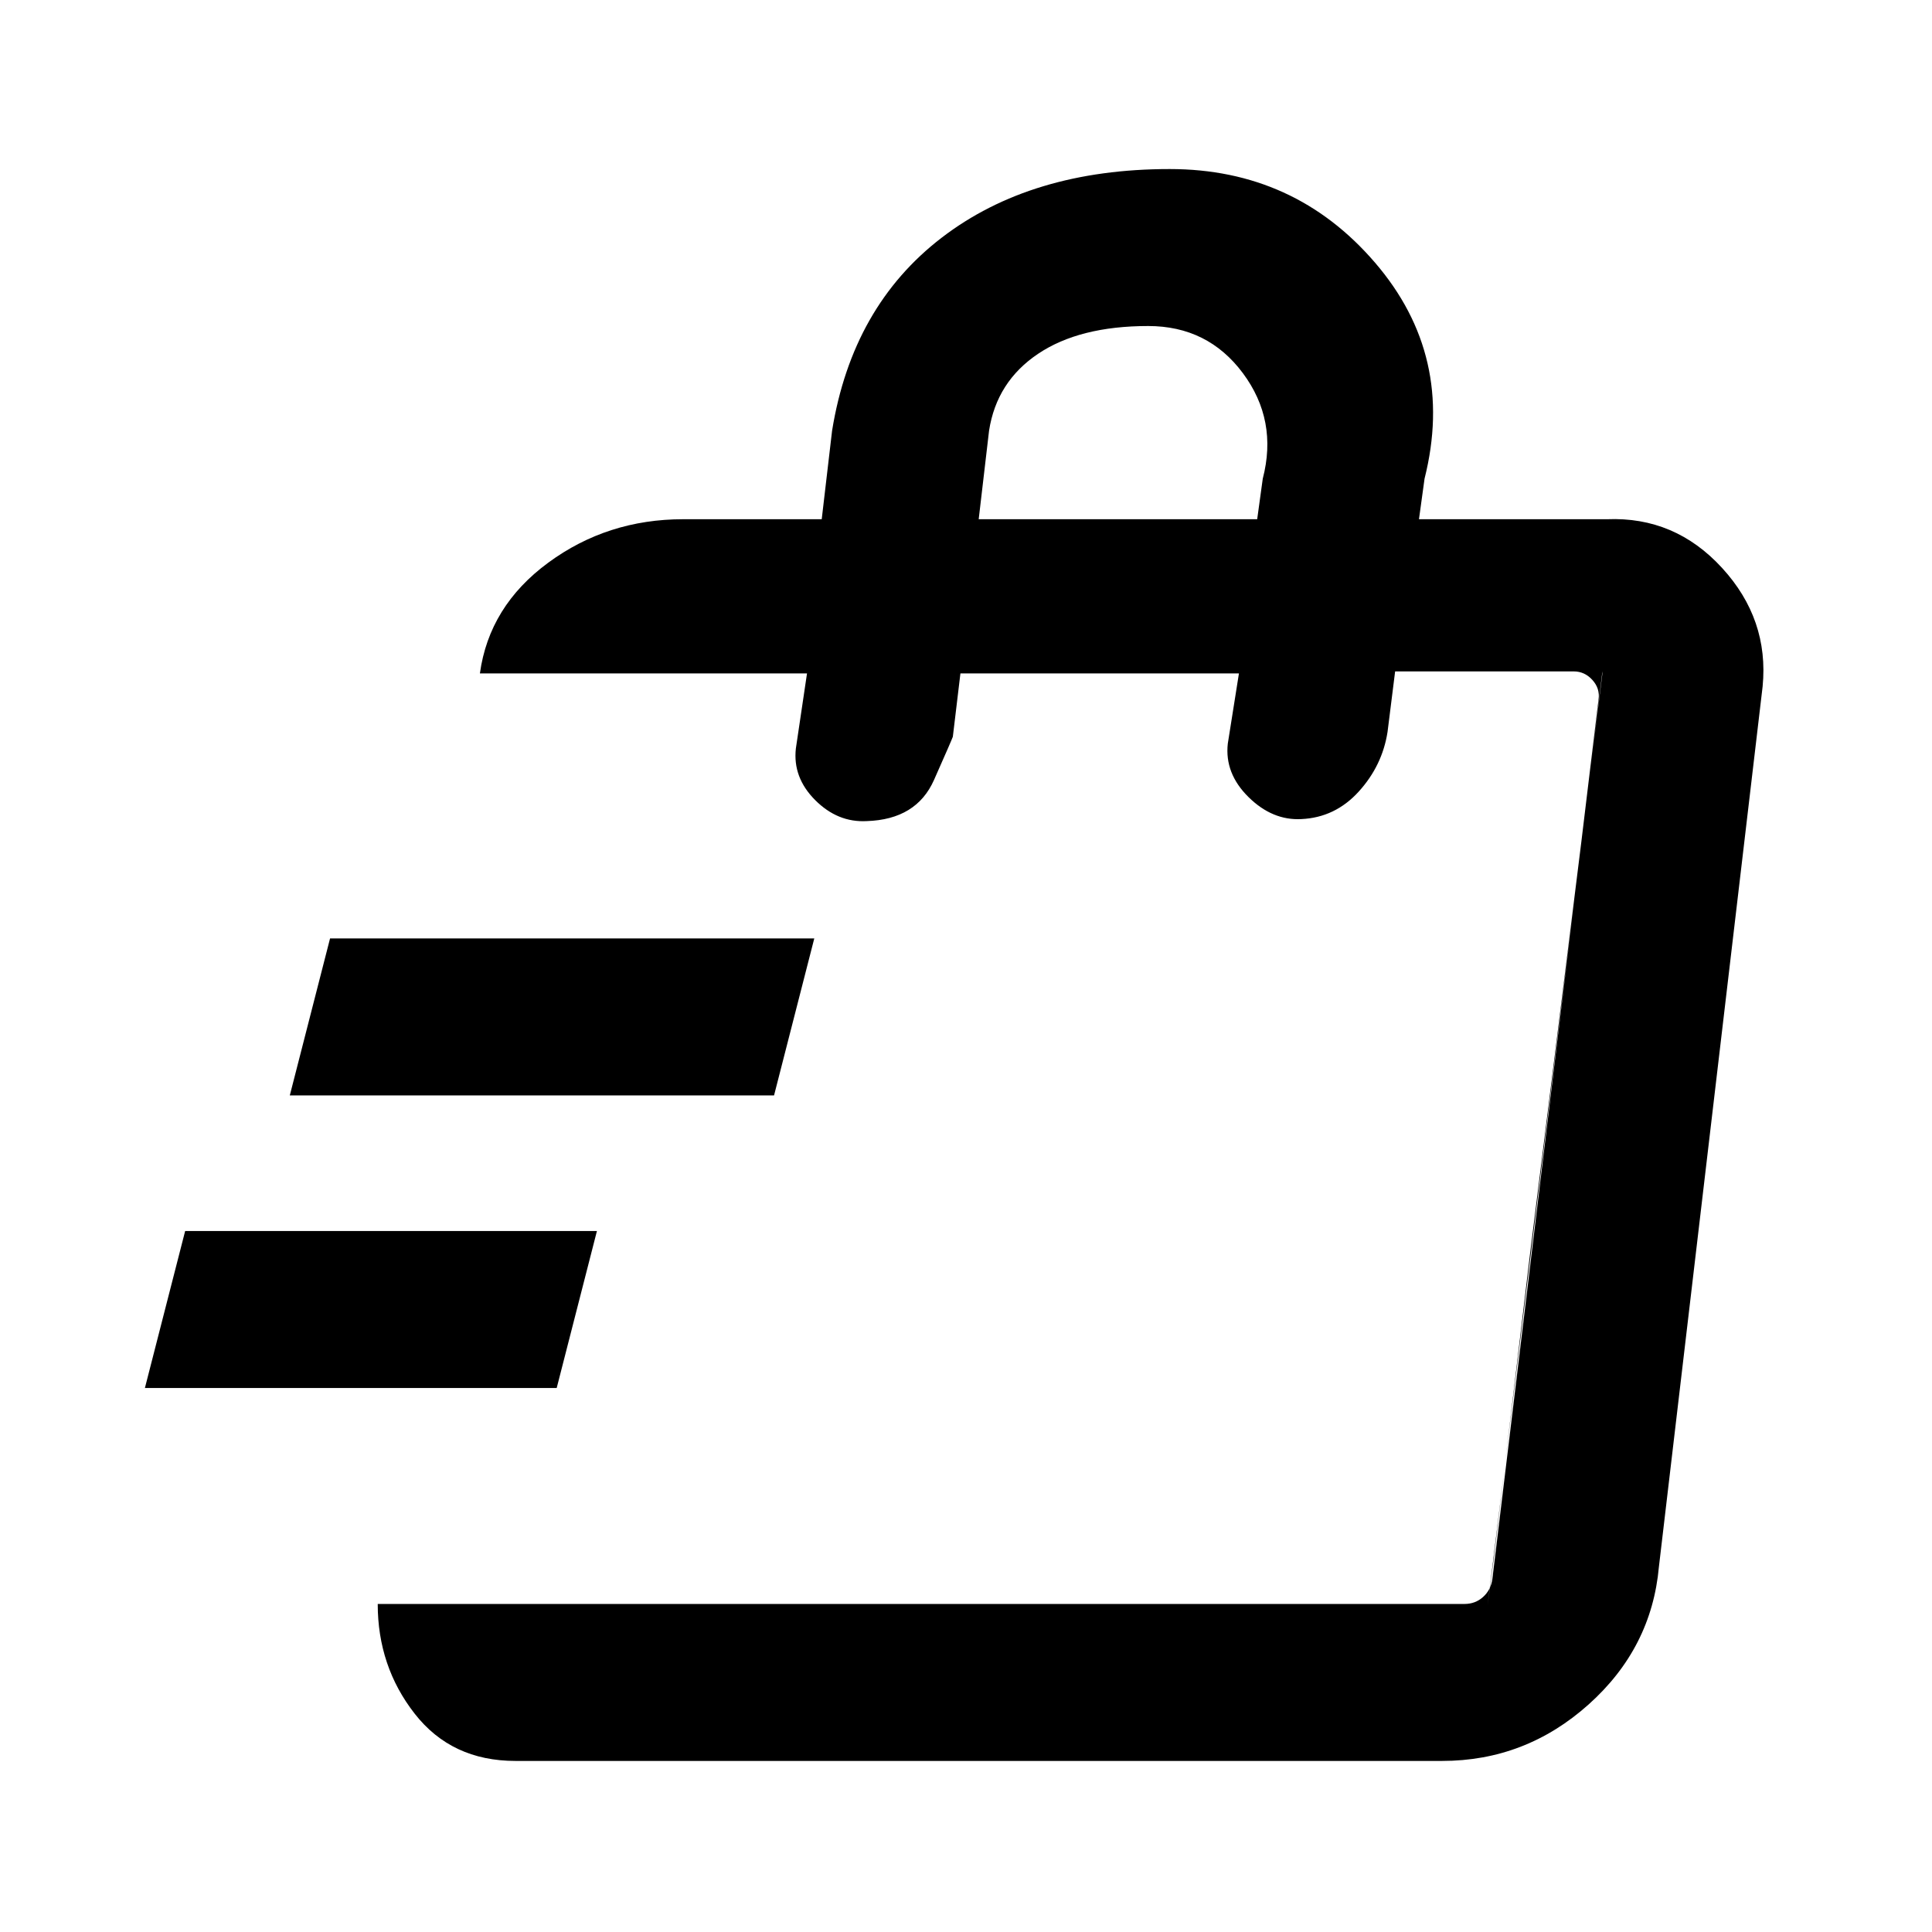 <svg xmlns="http://www.w3.org/2000/svg" height="20" viewBox="0 -960 960 960" width="20"><path d="m72-270.31 20-78h204.61l-19.99 78H72Zm72-145.38 20-78h240.61l-19.99 78H144Zm595.23 253.07 3-23 17.96-150.76 29.66-238.16 6.38-50.84v-1l-57 463.76ZM256.15-85q-31.77 0-50.11-23.5-18.35-23.49-18.35-54.5h540q5.39 0 9.23-3.46 3.85-3.46 4.62-8.85l52.77-437.23q.77-5.38-3.08-9.61-3.85-4.23-9.23-4.23h-88.77l-3.77 30.07q-2.61 16.77-14.33 29.66-11.71 12.88-28.5 13.65-14.4.77-26.28-10.96-11.89-11.74-10.27-26.5l5.54-34.92H477.23l-3.77 31.46q-.61 1.77-9.35 21.46-8.73 19.69-33.49 20.46-14.39.77-25.58-10.45-11.19-11.22-9.58-25.63l5.54-37.3H238.46q4.62-33.47 33.98-55.04Q301.79-702 339.46-702h68.85l5.15-44q10-61.77 54.44-95.88Q512.33-876 581.23-876q62.01 0 101.97 46.46 39.95 46.46 24.65 107.39L705.08-702h93.42q33.73-1.38 57.15 24.16 23.43 25.53 20.19 58.92l-51.53 437.38q-3.62 40.46-34.97 68.5Q758-85 716.54-85H256.15Zm230.16-617h138.38l2.77-20.15q7.54-29-9.88-52.43Q600.15-798 570.54-798q-34.16 0-54.73 13.81-20.58 13.81-24.35 38.19l-5.15 44Z"/></svg>